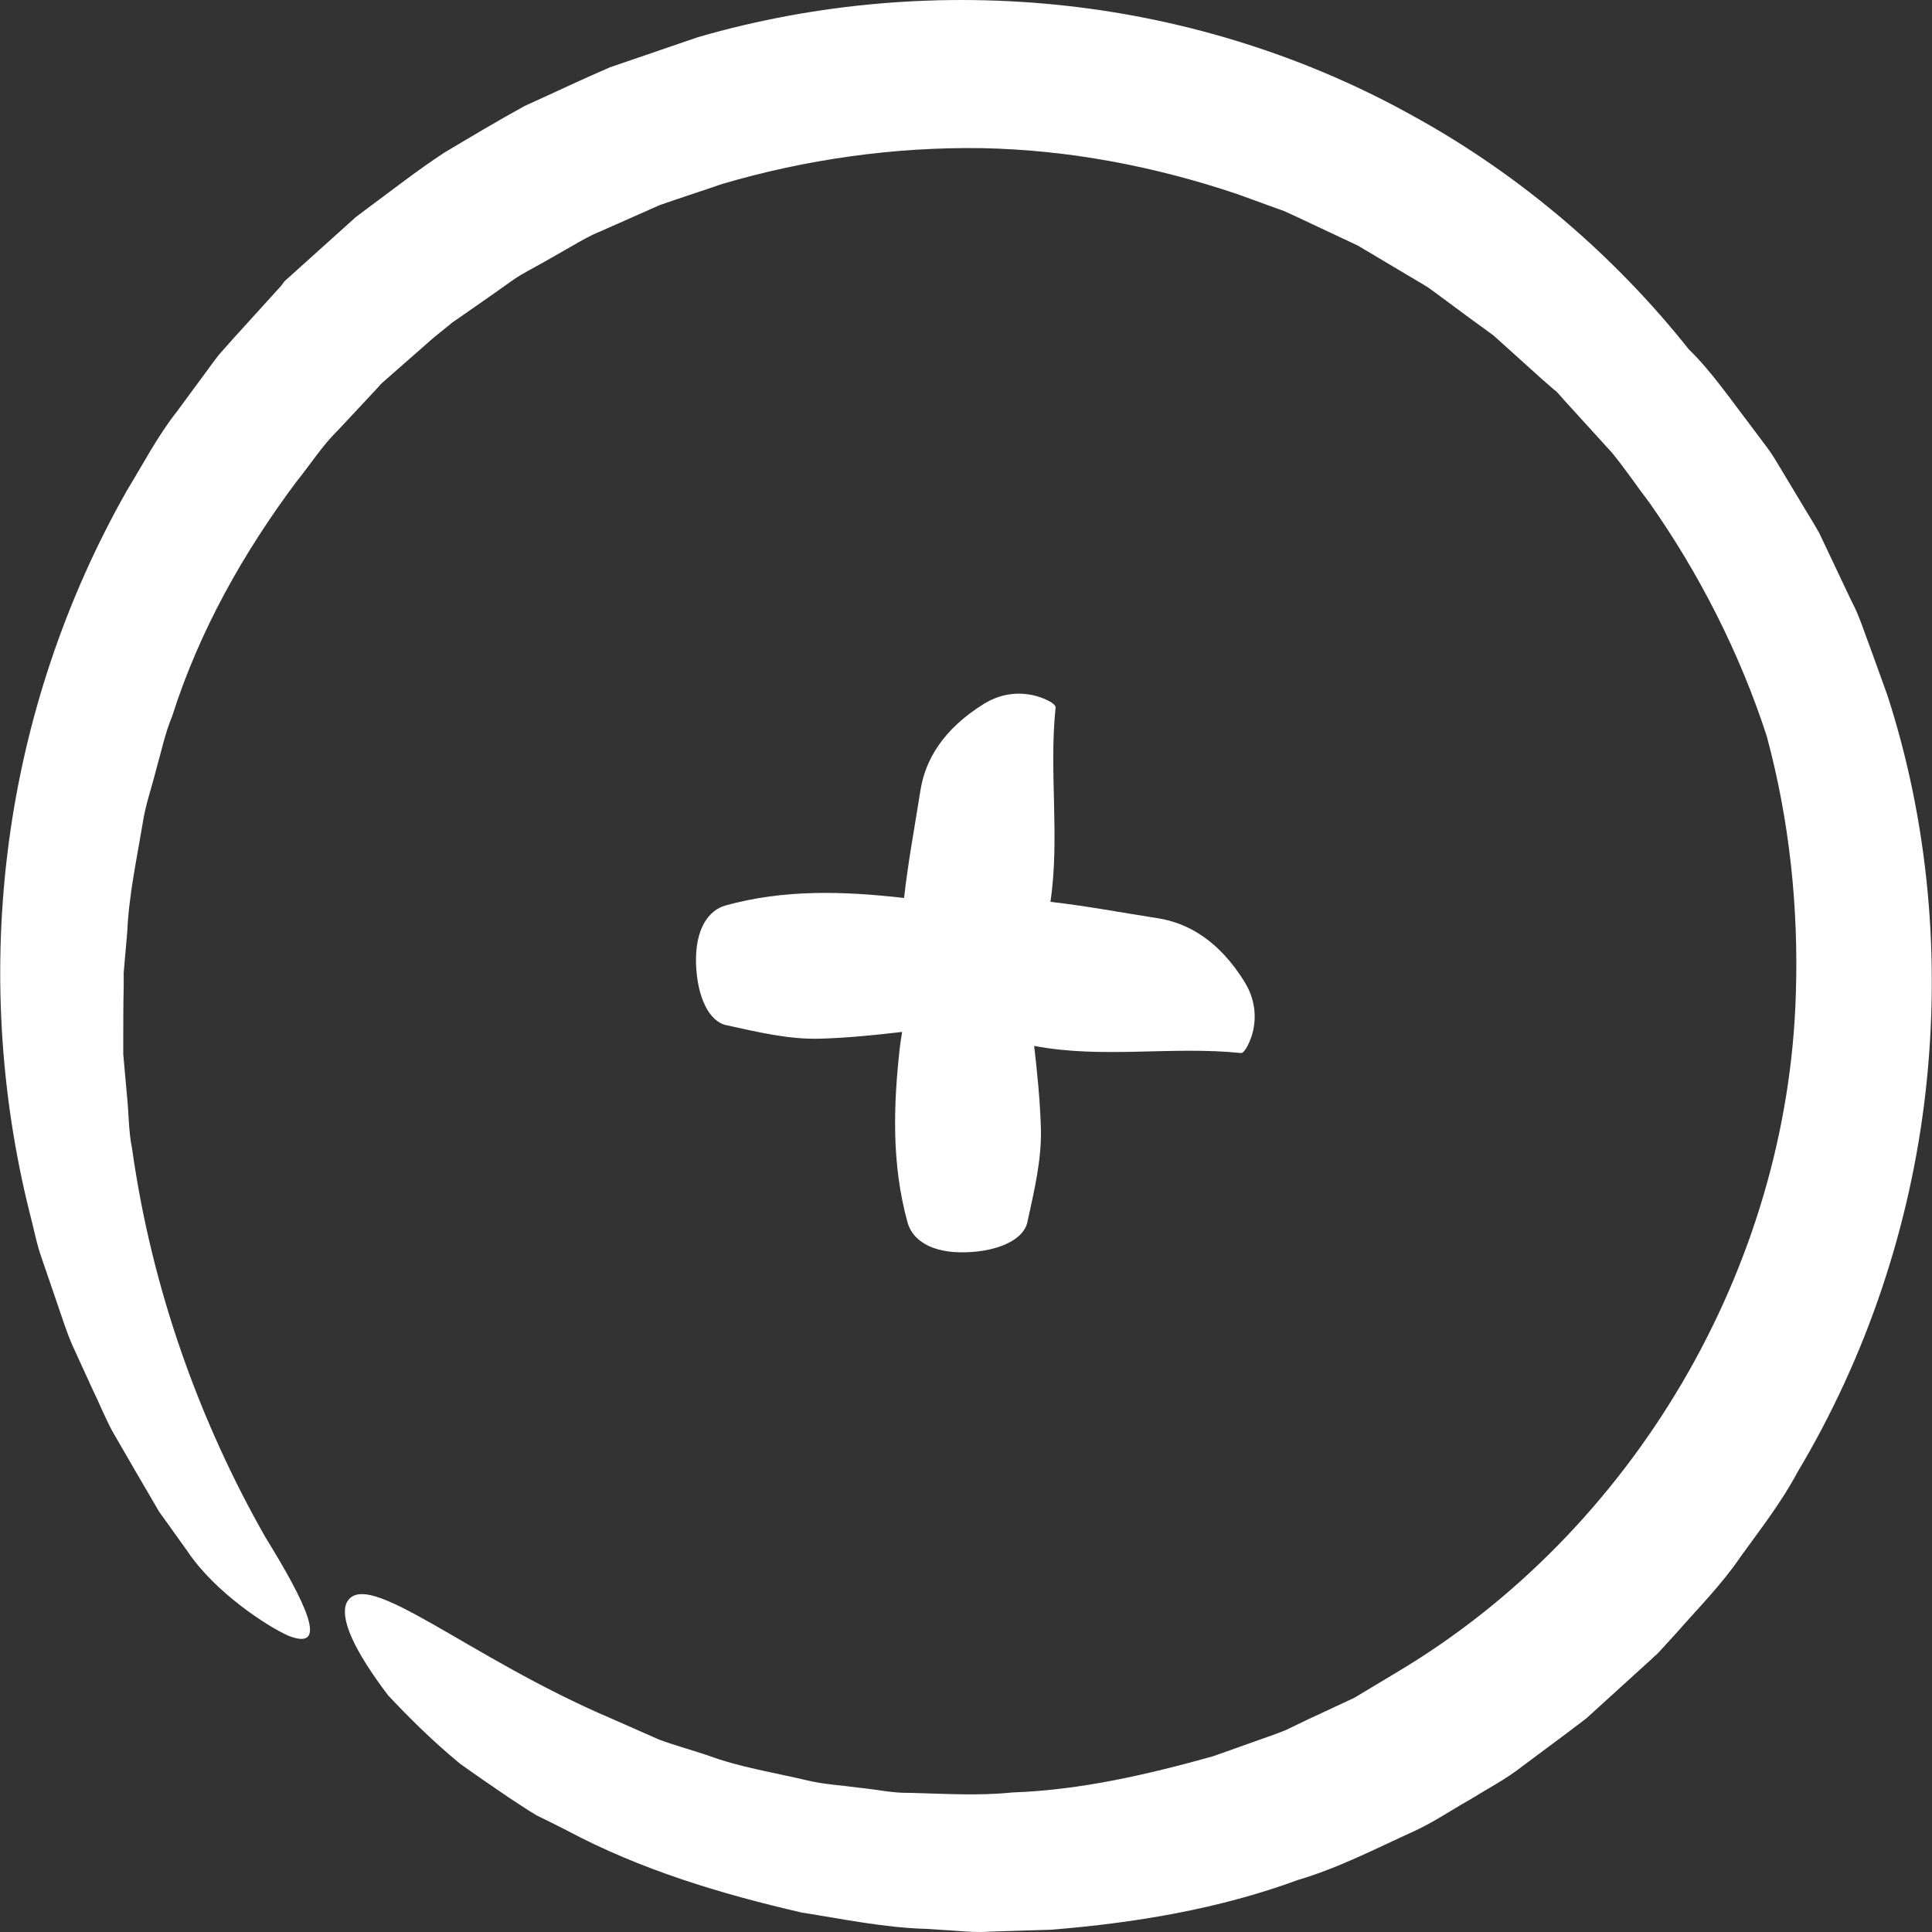 <svg width="40" height="40" viewBox="0 0 40 40" fill="none" xmlns="http://www.w3.org/2000/svg">
<rect x="0" y="0" width="40" height="40" fill="#333333" stroke="none"/>
<g clip-path="url(#clip0_27_312)">
<path d="M12.673 35.587C9.684 34.319 7.584 32.425 7.181 33.175C7.024 33.496 7.329 34.171 8.037 35.102C8.432 35.522 8.918 36.016 9.528 36.518C9.849 36.748 10.186 36.979 10.549 37.226C10.73 37.342 10.919 37.473 11.117 37.589C11.323 37.687 11.529 37.794 11.743 37.901C13.258 38.709 14.921 39.211 16.602 39.598C17.45 39.73 18.306 39.911 19.171 39.935L19.821 39.977C20.035 39.993 20.258 40.01 20.472 39.993L21.773 39.952C23.503 39.812 25.24 39.524 26.871 38.923C27.711 38.676 28.485 38.272 29.284 37.91C29.679 37.728 30.041 37.481 30.42 37.267C30.791 37.037 31.178 36.839 31.532 36.559L32.405 35.909L32.841 35.579L33.203 35.25L33.928 34.591L34.109 34.426L34.2 34.344L34.241 34.303L34.299 34.253L34.307 34.245L34.315 34.237L34.34 34.212L34.694 33.825C35.155 33.298 35.649 32.804 36.045 32.219C36.456 31.651 36.885 31.099 37.214 30.482C38.647 28.085 39.553 25.376 39.866 22.617C40.179 19.858 39.931 17.026 39.075 14.39L38.721 13.41C38.597 13.089 38.499 12.752 38.334 12.447L37.889 11.508L37.667 11.039C37.584 10.89 37.494 10.742 37.403 10.594L36.868 9.704C36.778 9.556 36.695 9.408 36.588 9.268L36.267 8.84C35.839 8.28 35.419 7.67 34.966 7.234C33.45 5.323 31.507 3.643 29.3 2.425C27.085 1.181 24.606 0.399 22.07 0.119C19.533 -0.161 16.923 0.053 14.452 0.769L12.624 1.395C12.031 1.651 11.446 1.931 10.862 2.194C10.293 2.507 9.742 2.836 9.19 3.166C8.638 3.528 8.103 3.948 7.568 4.343L7.37 4.492L7.205 4.64L6.876 4.936L6.217 5.529L6.052 5.678L5.97 5.752L5.888 5.826L5.871 5.85L5.822 5.916L5.501 6.27L4.85 6.987L4.529 7.349C4.43 7.473 4.339 7.605 4.241 7.736L3.664 8.519C3.261 9.029 2.964 9.606 2.627 10.157C1.35 12.406 0.518 14.901 0.181 17.454C-0.157 20.007 -0.009 22.625 0.617 25.121C0.7 25.433 0.757 25.755 0.864 26.051L1.177 26.965C1.284 27.27 1.375 27.575 1.507 27.871L1.91 28.752C2.05 29.041 2.174 29.345 2.322 29.625L2.808 30.465L3.294 31.297L3.878 32.112C4.447 32.969 5.542 33.677 5.97 33.866C6.826 34.204 6.341 33.199 5.484 31.808C4.142 29.444 3.145 26.71 2.734 23.778C2.659 23.416 2.668 23.037 2.627 22.666L2.577 22.107L2.552 21.826V21.547C2.552 21.176 2.552 20.797 2.561 20.418V20.138L2.585 19.858L2.635 19.29C2.668 18.532 2.832 17.783 2.956 17.034C3.014 16.655 3.145 16.293 3.236 15.922C3.343 15.551 3.417 15.181 3.565 14.827C4.125 13.064 5.039 11.442 6.135 9.976C6.423 9.622 6.67 9.227 6.999 8.906L7.469 8.403L7.699 8.156L7.815 8.033L7.872 7.967L7.905 7.934L7.913 7.926L8.992 6.979L9.289 6.74C9.379 6.657 9.47 6.608 9.56 6.542L10.104 6.163L10.639 5.785C10.82 5.661 11.035 5.554 11.224 5.447L11.817 5.109C12.014 4.994 12.212 4.879 12.418 4.796L13.662 4.245C14.09 4.096 14.526 3.956 14.954 3.808C16.692 3.298 18.504 3.042 20.316 3.067C22.127 3.1 23.922 3.446 25.627 4.022L26.261 4.253L26.582 4.368L26.887 4.508L28.114 5.085L29.275 5.776C29.374 5.834 29.473 5.892 29.564 5.949L29.835 6.147L30.379 6.55L30.922 6.946L31.425 7.399L31.927 7.852L32.182 8.074L32.207 8.09L32.256 8.14L32.38 8.28L33.376 9.375C33.665 9.729 33.895 10.075 34.159 10.421C35.172 11.862 36.02 13.517 36.58 15.247C37.049 16.984 37.239 18.788 37.181 20.575C37.016 26.273 33.796 31.709 28.946 34.607L28.04 35.151L27.085 35.596L26.607 35.826C26.442 35.892 26.278 35.95 26.113 36.007L25.117 36.361C23.758 36.74 22.374 37.062 20.958 37.111C20.25 37.185 19.541 37.136 18.833 37.119C18.479 37.127 18.133 37.045 17.779 37.012C17.433 36.963 17.071 36.946 16.725 36.864C16.033 36.699 15.325 36.592 14.658 36.345C14.32 36.23 13.975 36.139 13.645 36.016L12.673 35.587Z" fill="white"/>
<path d="M21.37 14.39C20.966 14.308 20.628 14.415 20.373 14.571C19.525 15.098 19.154 15.732 19.055 16.375C18.94 17.108 18.8 17.849 18.718 18.59C18.71 18.59 18.71 18.59 18.701 18.59C17.474 18.45 16.239 18.409 15.02 18.747C14.674 18.845 14.386 19.224 14.411 19.965C14.436 20.649 14.683 21.151 15.037 21.225C15.679 21.365 16.321 21.522 16.972 21.505C17.54 21.489 18.108 21.431 18.677 21.365C18.66 21.456 18.652 21.547 18.636 21.637C18.495 22.864 18.454 24.099 18.792 25.318C18.891 25.664 19.27 25.952 20.011 25.927C20.694 25.903 21.197 25.656 21.271 25.302C21.411 24.659 21.567 24.017 21.551 23.366C21.534 22.798 21.477 22.222 21.411 21.654C22.827 21.925 24.268 21.654 25.693 21.802C25.775 21.81 25.907 21.522 25.948 21.324C26.031 20.921 25.924 20.583 25.767 20.328C25.24 19.48 24.606 19.109 23.964 19.01C23.223 18.895 22.489 18.755 21.748 18.672C21.946 17.338 21.715 15.988 21.855 14.646C21.855 14.555 21.575 14.431 21.37 14.39Z" fill="white"/>
</g>
<defs>
<clipPath id="clip0_27_312">
<rect width="40" height="40" fill="white"/>
</clipPath>
</defs>
</svg>
